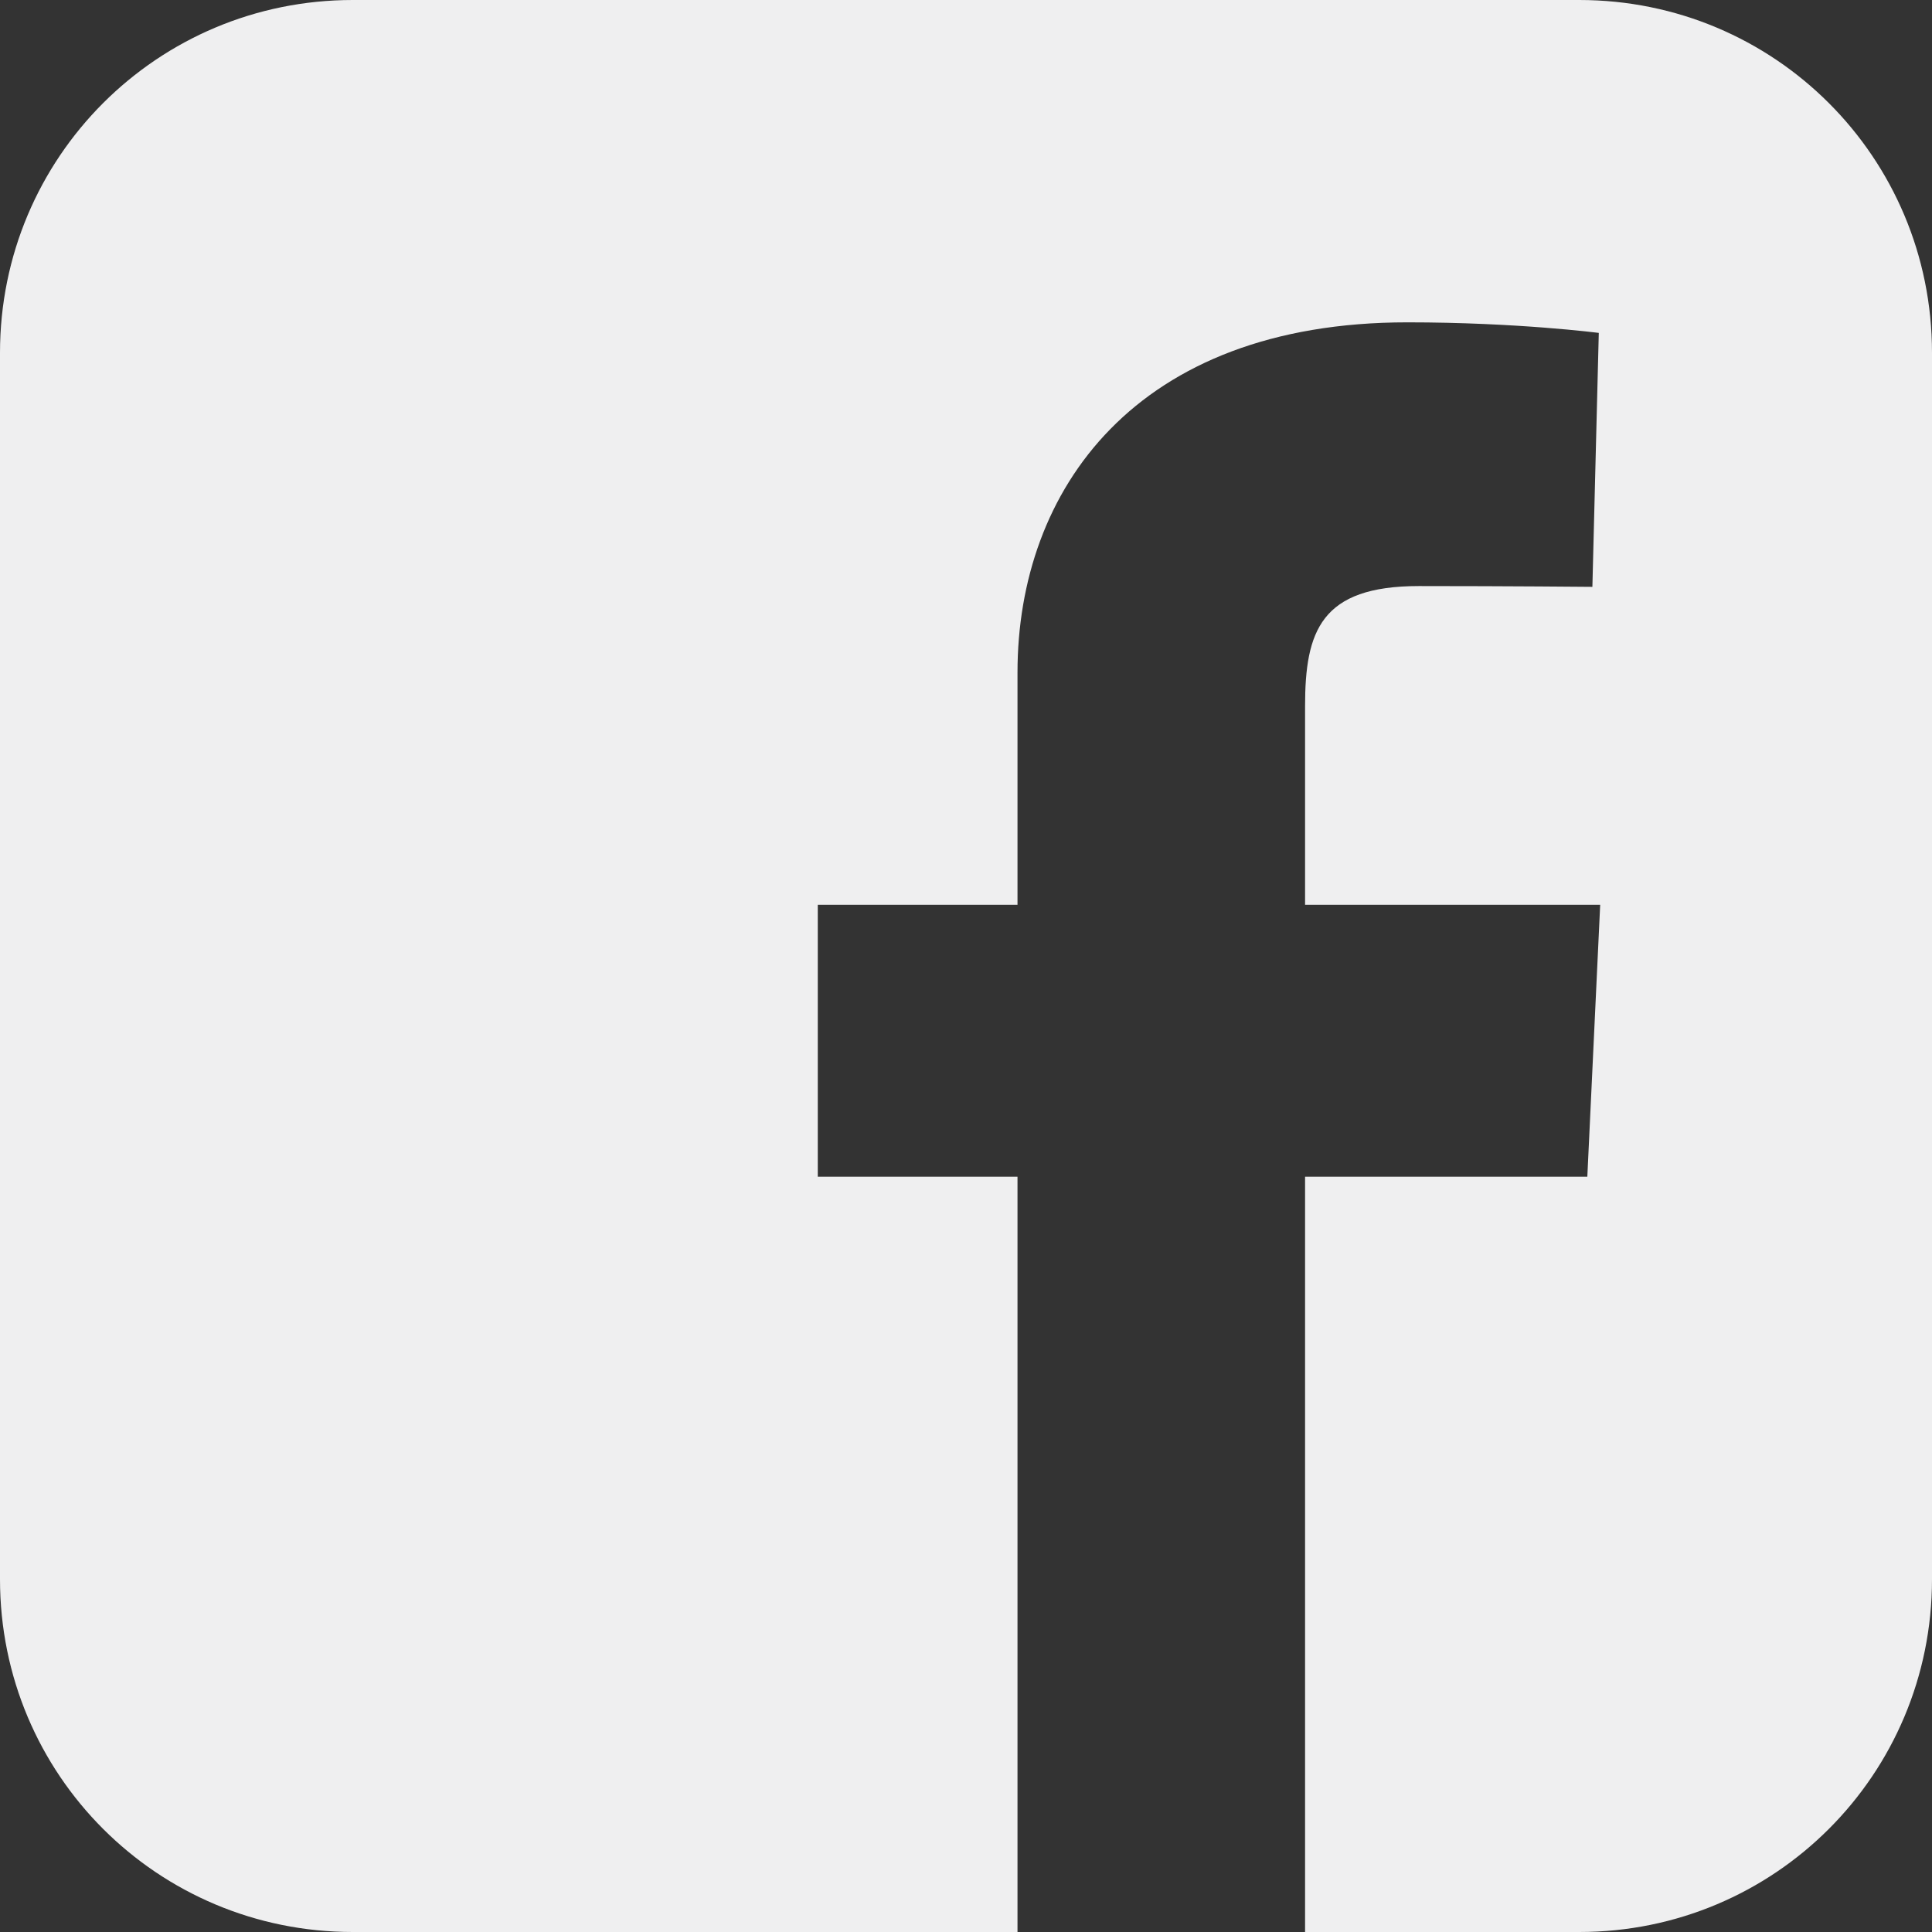 <svg width="134" height="134" viewBox="0 0 134 134" fill="none" xmlns="http://www.w3.org/2000/svg">
<rect x="0" y="0" width="134" height="134" fill="#333333" stroke="none"/>
<g clip-path="url(#clip0_72_314)">
<path d="M24.468 0C10.914 0 0 10.914 0 24.468V109.533C0 123.087 10.914 134 24.468 134H70.572V81.614H56.72V62.754H70.572V46.64C70.572 33.981 78.757 22.357 97.611 22.357C105.244 22.357 110.889 23.09 110.889 23.09L110.445 40.703C110.445 40.703 104.688 40.648 98.406 40.648C91.607 40.648 90.517 43.781 90.517 48.981V62.754H110.986L110.094 81.615H90.517V134H109.532C123.086 134 134 123.087 134 109.533V24.468C134 10.914 123.086 0 109.532 0H24.468L24.468 0Z" fill="#efeff0"/>
</g>
<defs>
<clipPath id="clip0_72_314">
<rect width="134" height="134" fill="white"/>
</clipPath>
</defs>
</svg>

